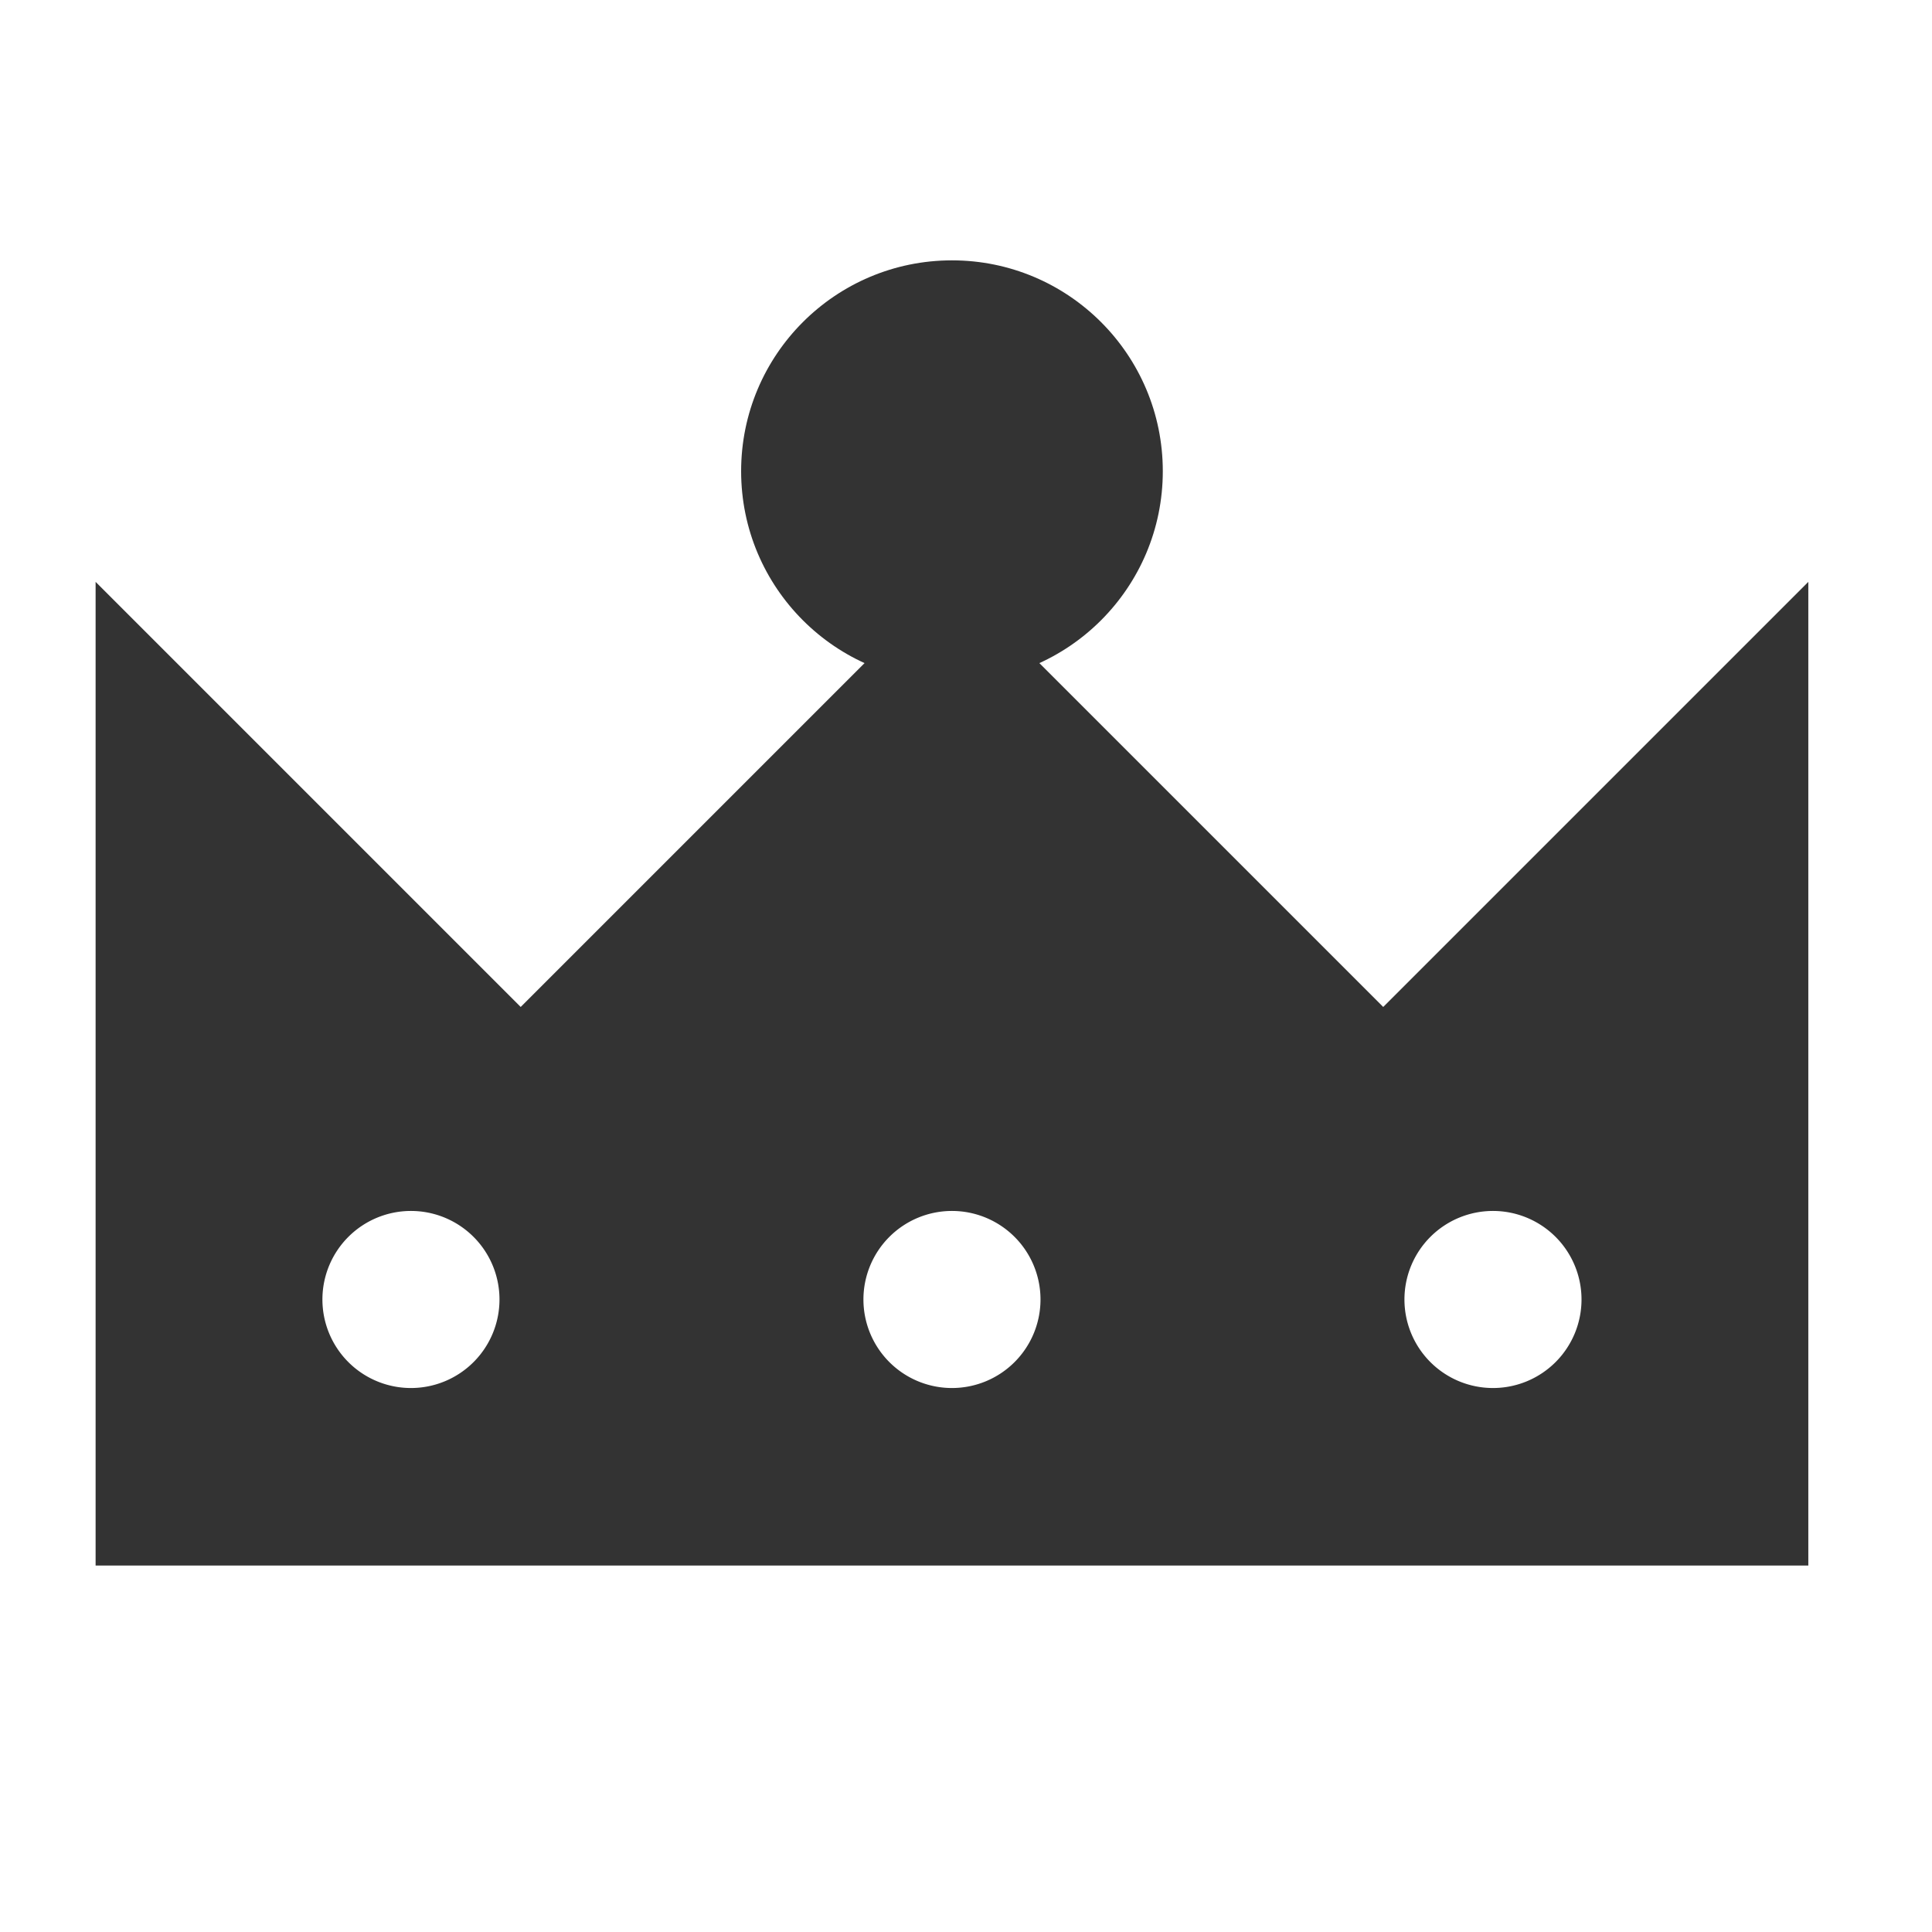 <?xml version="1.0" encoding="UTF-8"?>
<svg width="32" height="32" version="1.1" viewBox="0 0 8.467 8.467" xmlns="http://www.w3.org/2000/svg">
 <path d="m4.172 2.523-1.89 1.89-1.863-1.863v4.311h7.506v-4.311l-1.863 1.863-1.89-1.89zm-2.371 2.784a0.388 0.388 0 0 1 0.388 0.388 0.388 0.388 0 0 1-0.388 0.388 0.388 0.388 0 0 1-0.388-0.388 0.388 0.388 0 0 1 0.388-0.388zm2.371 0a0.388 0.388 0 0 1 0.388 0.388 0.388 0.388 0 0 1-0.388 0.388 0.388 0.388 0 0 1-0.388-0.388 0.388 0.388 0 0 1 0.388-0.388zm2.371 0a0.388 0.388 0 0 1 0.388 0.388 0.388 0.388 0 0 1-0.388 0.388 0.388 0.388 0 0 1-0.388-0.388 0.388 0.388 0 0 1 0.388-0.388z" fill="#333"/>
 <circle cx="4.172" cy="2.065" r=".924" fill="#333"/>
</svg>
